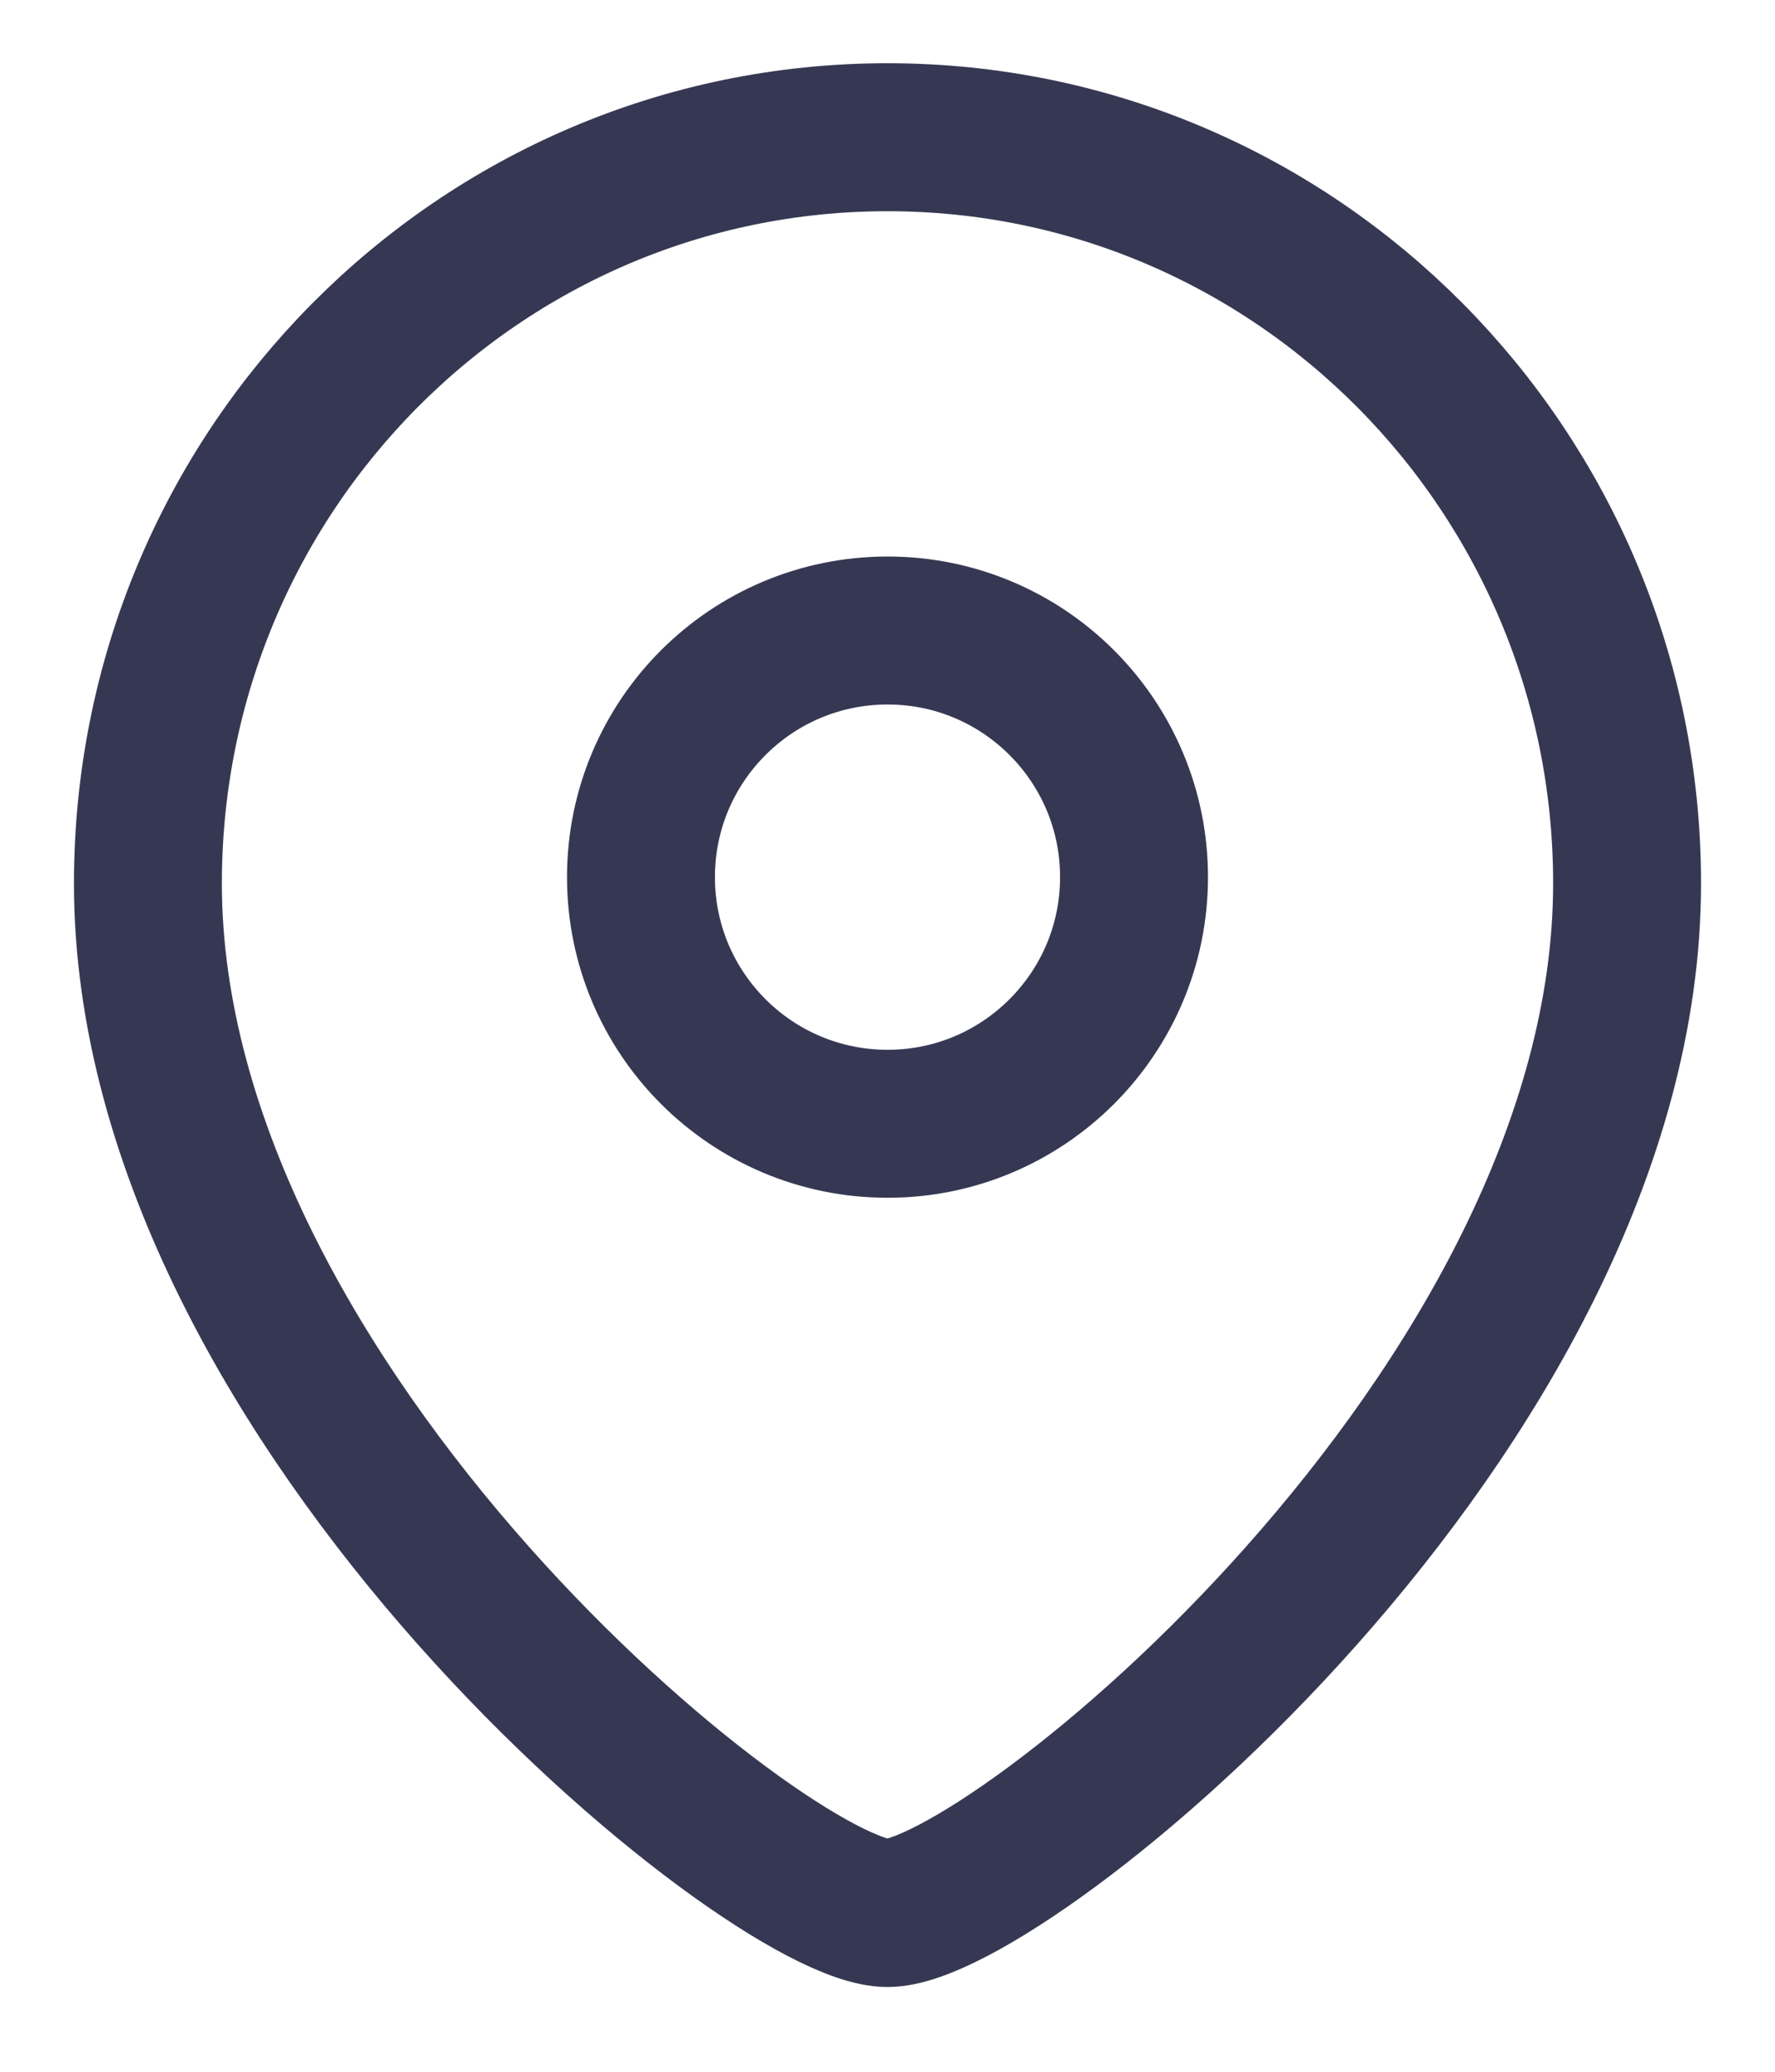 <svg width="18" height="21" viewBox="0 0 18 21" fill="none" xmlns="http://www.w3.org/2000/svg">
<path fill-rule="evenodd" clip-rule="evenodd" d="M11.5 8.891C11.5 7.51 10.381 6.391 9.001 6.391C7.619 6.391 6.5 7.51 6.5 8.891C6.5 10.271 7.619 11.391 9.001 11.391C10.381 11.391 11.5 10.271 11.5 8.891Z" stroke="#363853" stroke-width="1.5" stroke-linecap="round" stroke-linejoin="round"></path>
<path fill-rule="evenodd" clip-rule="evenodd" d="M9 19.391C7.801 19.391 1.5 14.289 1.5 8.954C1.5 4.777 4.857 1.391 9 1.391C13.142 1.391 16.5 4.777 16.5 8.954C16.5 14.289 10.198 19.391 9 19.391Z" stroke="#363853" stroke-width="1.5" stroke-linecap="round" stroke-linejoin="round"></path>
</svg>
